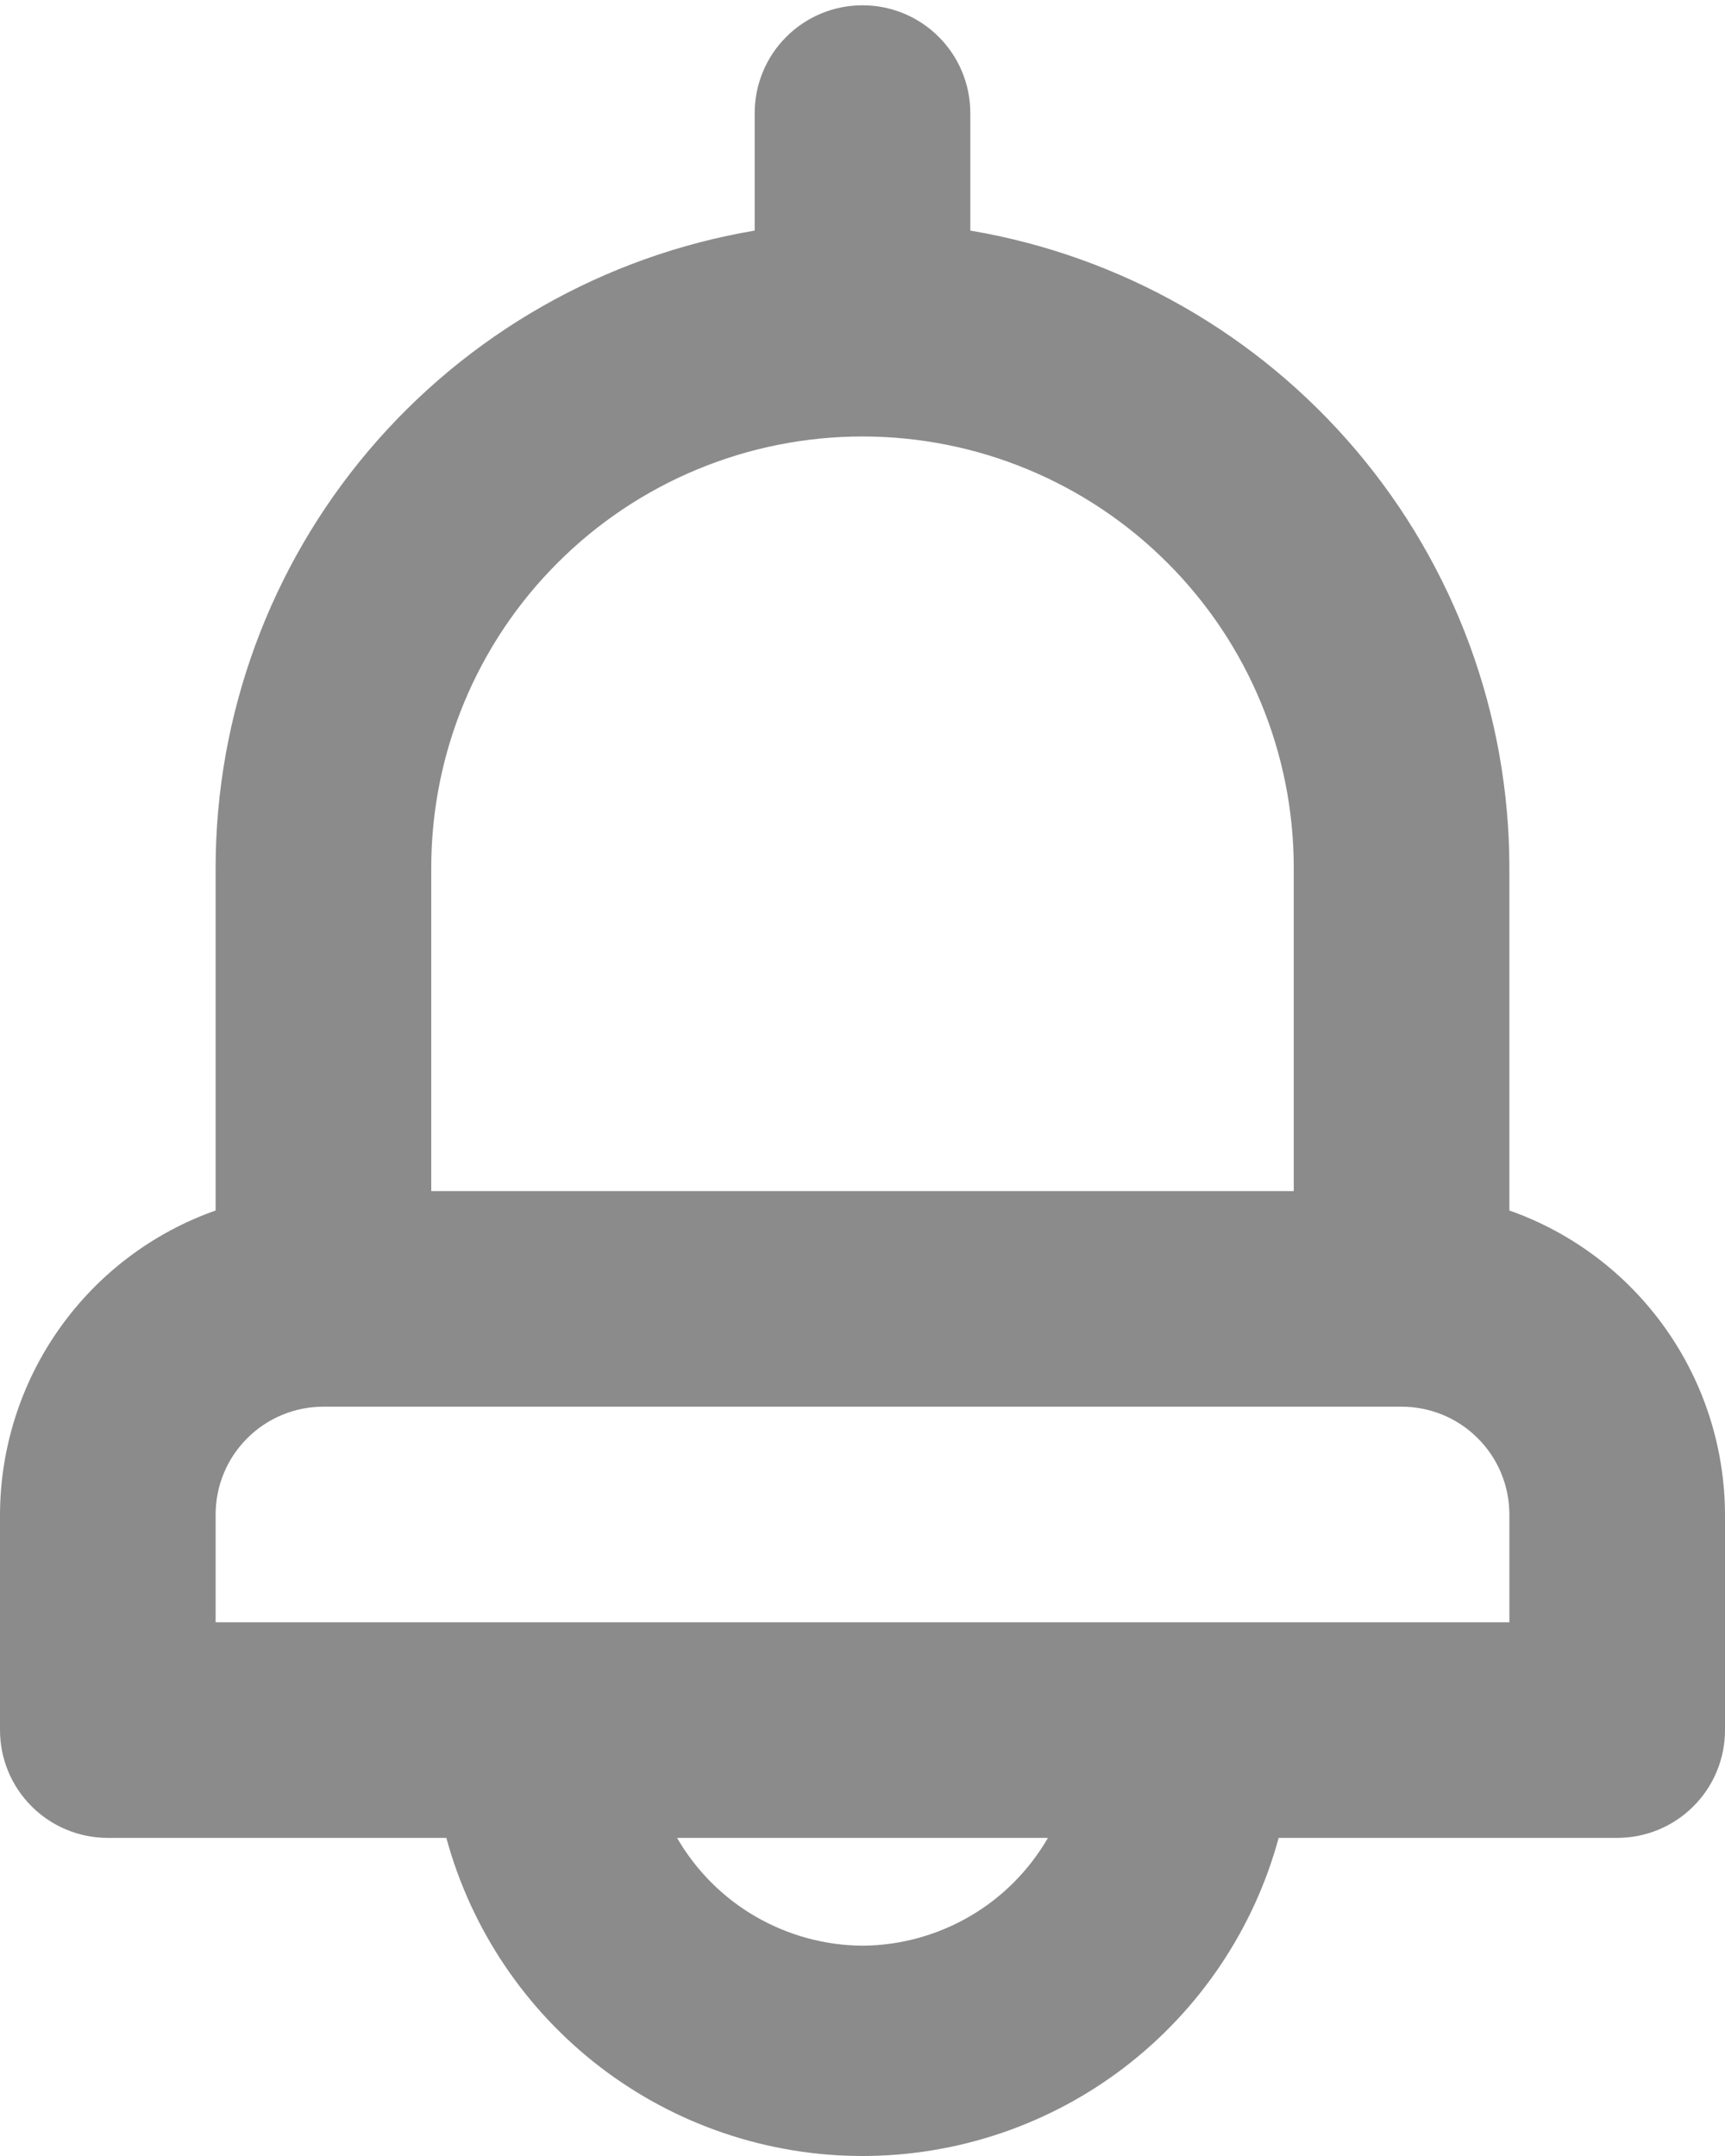 <svg width="16" height="20" viewBox="0 0 16 20" fill="none" xmlns="http://www.w3.org/2000/svg">
<path d="M14 11.229V8.049C13.999 6.632 13.496 5.261 12.581 4.18C11.665 3.098 10.397 2.375 9 2.139V1.049C9 0.784 8.895 0.529 8.707 0.342C8.52 0.154 8.265 0.049 8 0.049C7.735 0.049 7.48 0.154 7.293 0.342C7.105 0.529 7 0.784 7 1.049V2.139C5.603 2.375 4.335 3.098 3.419 4.18C2.504 5.261 2.001 6.632 2 8.049V11.229C1.416 11.435 0.911 11.817 0.553 12.322C0.195 12.827 0.002 13.43 0 14.049V16.049C0 16.314 0.105 16.569 0.293 16.756C0.48 16.944 0.735 17.049 1 17.049H4.14C4.37 17.896 4.873 18.644 5.571 19.178C6.268 19.711 7.122 20 8 20C8.878 20 9.732 19.711 10.429 19.178C11.127 18.644 11.63 17.896 11.86 17.049H15C15.265 17.049 15.52 16.944 15.707 16.756C15.895 16.569 16 16.314 16 16.049V14.049C15.998 13.43 15.805 12.827 15.447 12.322C15.089 11.817 14.584 11.435 14 11.229ZM4 8.049C4 6.988 4.421 5.971 5.172 5.221C5.922 4.47 6.939 4.049 8 4.049C9.061 4.049 10.078 4.47 10.828 5.221C11.579 5.971 12 6.988 12 8.049V11.049H4V8.049ZM8 18.049C7.651 18.047 7.309 17.953 7.007 17.778C6.705 17.603 6.455 17.351 6.28 17.049H9.72C9.545 17.351 9.295 17.603 8.993 17.778C8.691 17.953 8.349 18.047 8 18.049ZM14 15.049H2V14.049C2 13.784 2.105 13.529 2.293 13.342C2.48 13.154 2.735 13.049 3 13.049H13C13.265 13.049 13.52 13.154 13.707 13.342C13.895 13.529 14 13.784 14 14.049V15.049Z" fill="#8B8B8B"/>
</svg>
